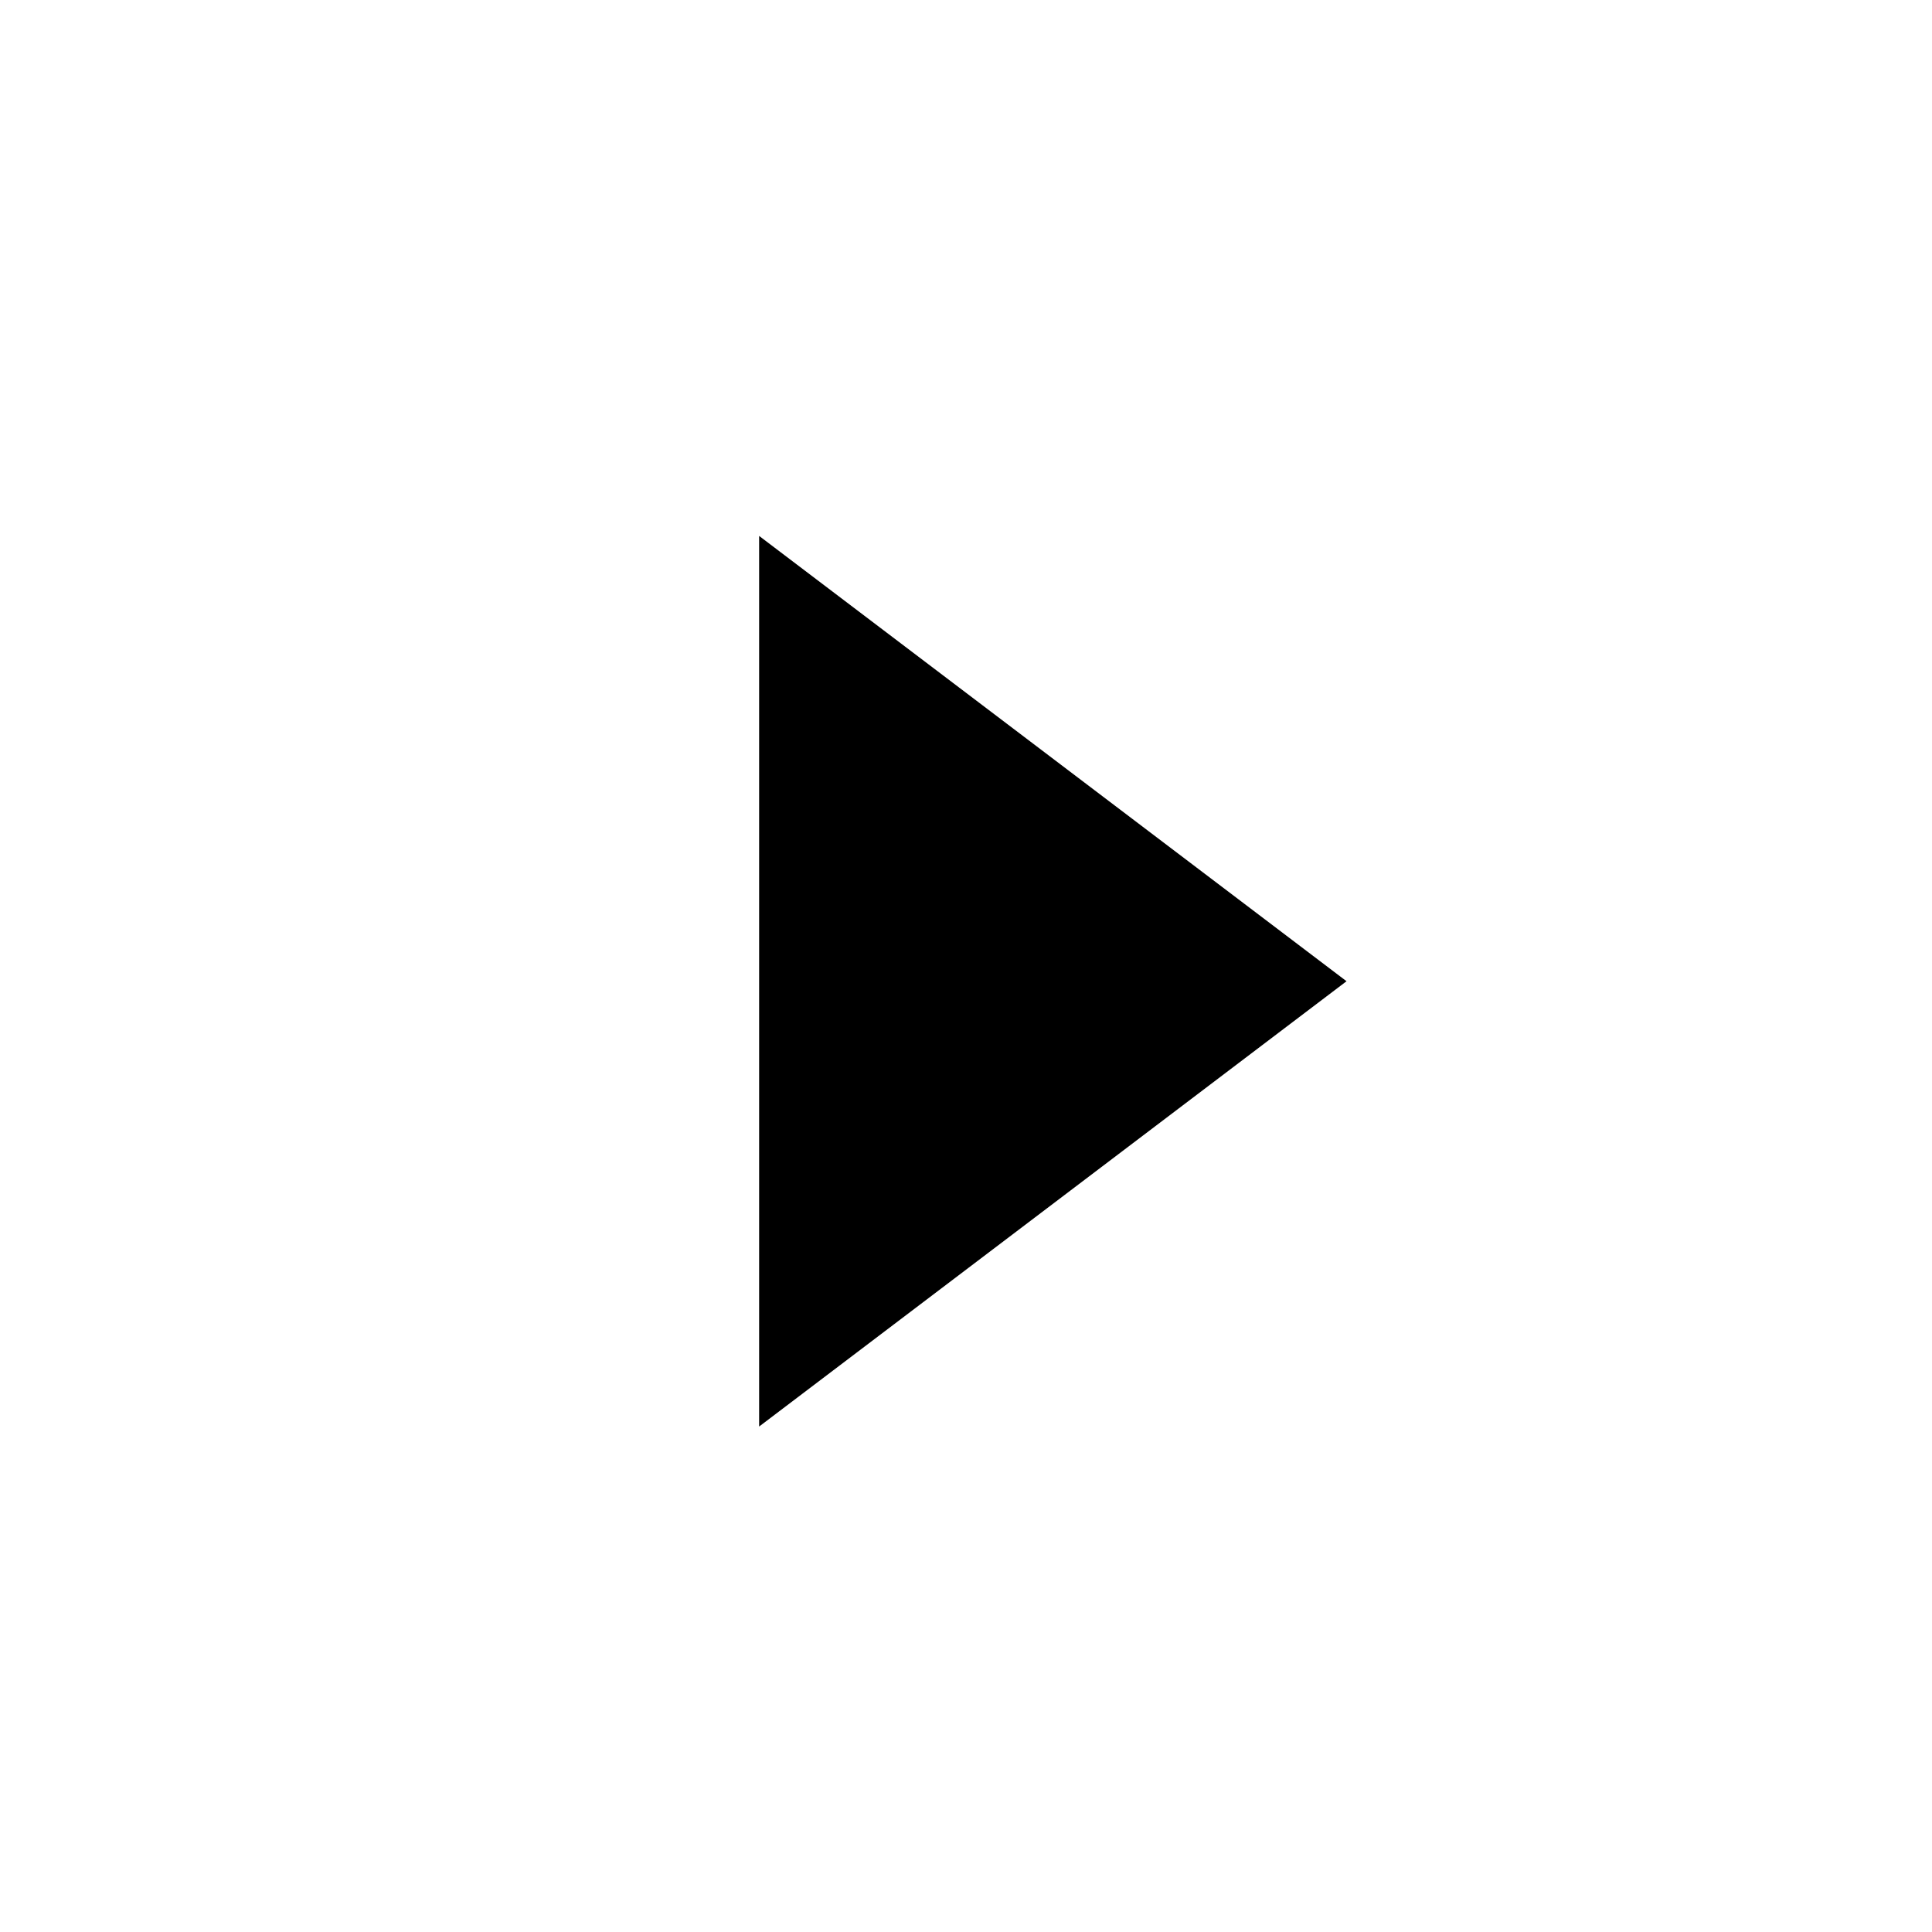<?xml version="1.0" encoding="UTF-8" standalone="no"?>
<!-- Generator: Adobe Illustrator 14.0.0, SVG Export Plug-In . SVG Version: 6.00 Build 43363)  -->

<svg
   xmlns:dc="http://purl.org/dc/elements/1.1/"
   xmlns:cc="http://creativecommons.org/ns#"
   xmlns:rdf="http://www.w3.org/1999/02/22-rdf-syntax-ns#"
   xmlns:svg="http://www.w3.org/2000/svg"
   xmlns="http://www.w3.org/2000/svg"
   xmlns:sodipodi="http://sodipodi.sourceforge.net/DTD/sodipodi-0.dtd"
   xmlns:inkscape="http://www.inkscape.org/namespaces/inkscape"
   version="1.1"
   id="svg2"
   inkscape:version="0.91 r13725"
   sodipodi:docname="expand.svg"
   sodipodi:version="0.32"
   inkscape:output_extension="org.inkscape.output.svg.inkscape"
   x="0px"
   y="0px"
   width="26px"
   height="26px"
   viewBox="0 0 26 26"
   enable-background="new 0 0 26 26"
   xml:space="preserve"><defs
     id="defs3"><inkscape:perspective
       inkscape:vp_z="744.09448 : 526.18109 : 1"
       inkscape:persp3d-origin="372.04724 : 350.78739 : 1"
       inkscape:vp_y="0 : 1000 : 0"
       sodipodi:type="inkscape:persp3d"
       inkscape:vp_x="0 : 526.18109 : 1"
       id="perspective17" /></defs><sodipodi:namedview
     inkscape:pageshadow="2"
     guidetolerance="10.0"
     inkscape:window-height="1056"
     inkscape:pageopacity="0.0"
     objecttolerance="10.0"
     inkscape:window-y="24"
     gridtolerance="10.0"
     inkscape:cy="14.535026"
     inkscape:cx="7.8557478"
     inkscape:current-layer="svg2"
     showgrid="true"
     borderopacity="1.0"
     bordercolor="#666666"
     inkscape:zoom="9.9337154"
     inkscape:window-width="1863"
     pagecolor="#ffffff"
     inkscape:window-x="57"
     id="base"
     showguides="true"
     inkscape:guide-bbox="true"
     inkscape:window-maximized="1"><inkscape:grid
       type="xygrid"
       id="grid3779" /><sodipodi:guide
       orientation="1,0"
       position="13,15"
       id="guide3781" /><sodipodi:guide
       orientation="0,1"
       position="13,13"
       id="guide3783" /><sodipodi:guide
       orientation="0,1"
       position="13,21"
       id="guide6268" /><sodipodi:guide
       orientation="0,1"
       position="13,5"
       id="guide6270" /><sodipodi:guide
       orientation="1,0"
       position="5,13"
       id="guide6272" /><sodipodi:guide
       orientation="1,0"
       position="21,13"
       id="guide6274" /></sodipodi:namedview><path
     sodipodi:type="star"
     style="fill:#000000"
     id="path3342"
     sodipodi:sides="3"
     sodipodi:cx="10"
     sodipodi:cy="5"
     sodipodi:r1="10"
     sodipodi:r2="5"
     sodipodi:arg1="3.1415927"
     sodipodi:arg2="4.1887902"
     inkscape:flatsided="true"
     inkscape:rounded="0"
     inkscape:randomized="0"
     d="M 0,5 15,-3.66 15,13.66 Z"
     inkscape:transform-center-x="-1.3171597"
     transform="matrix(-0.527,0,0,0.692,18.121,9.745)" /></svg>